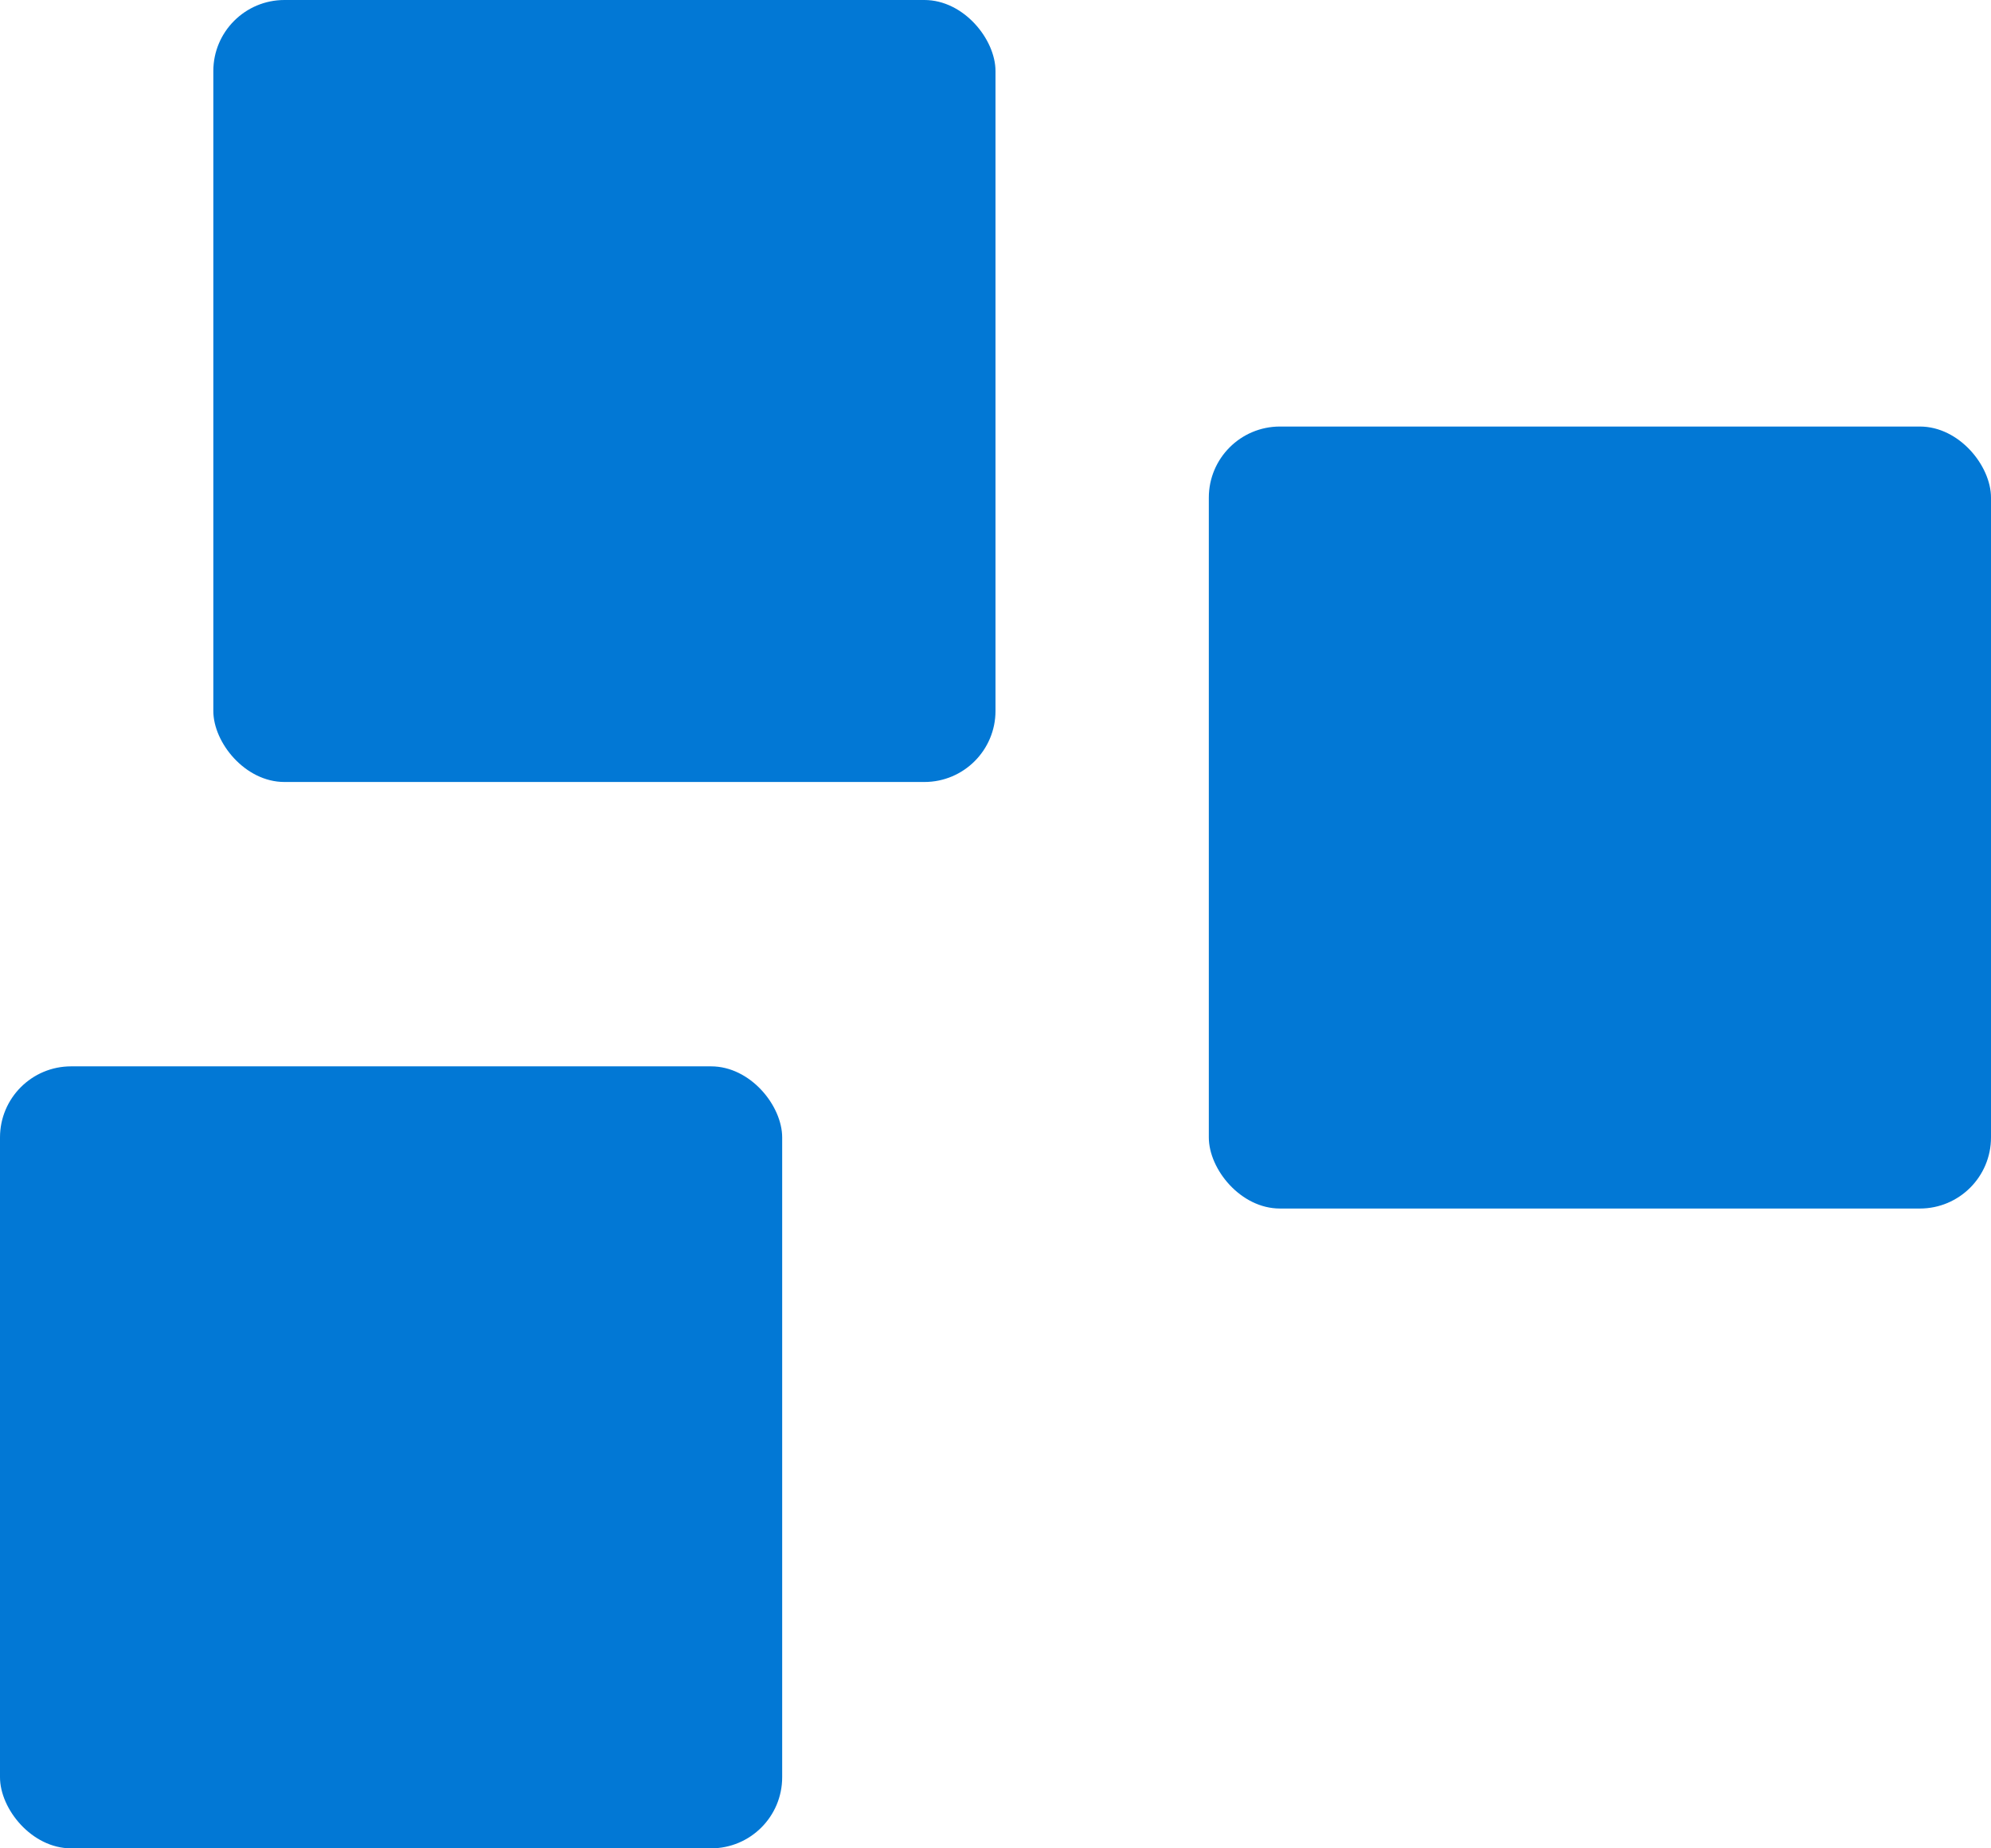 <svg width="28" height="26" viewBox="0 0 28 26" fill="none" xmlns="http://www.w3.org/2000/svg">
<rect x="3" width="11" height="11" rx="1" fill="#0278D5"/>
<rect x="17" y="6" width="11" height="11" rx="1" fill="#0278D5"/>
<rect y="15" width="11" height="11" rx="1" fill="#0278D5"/>
</svg>
